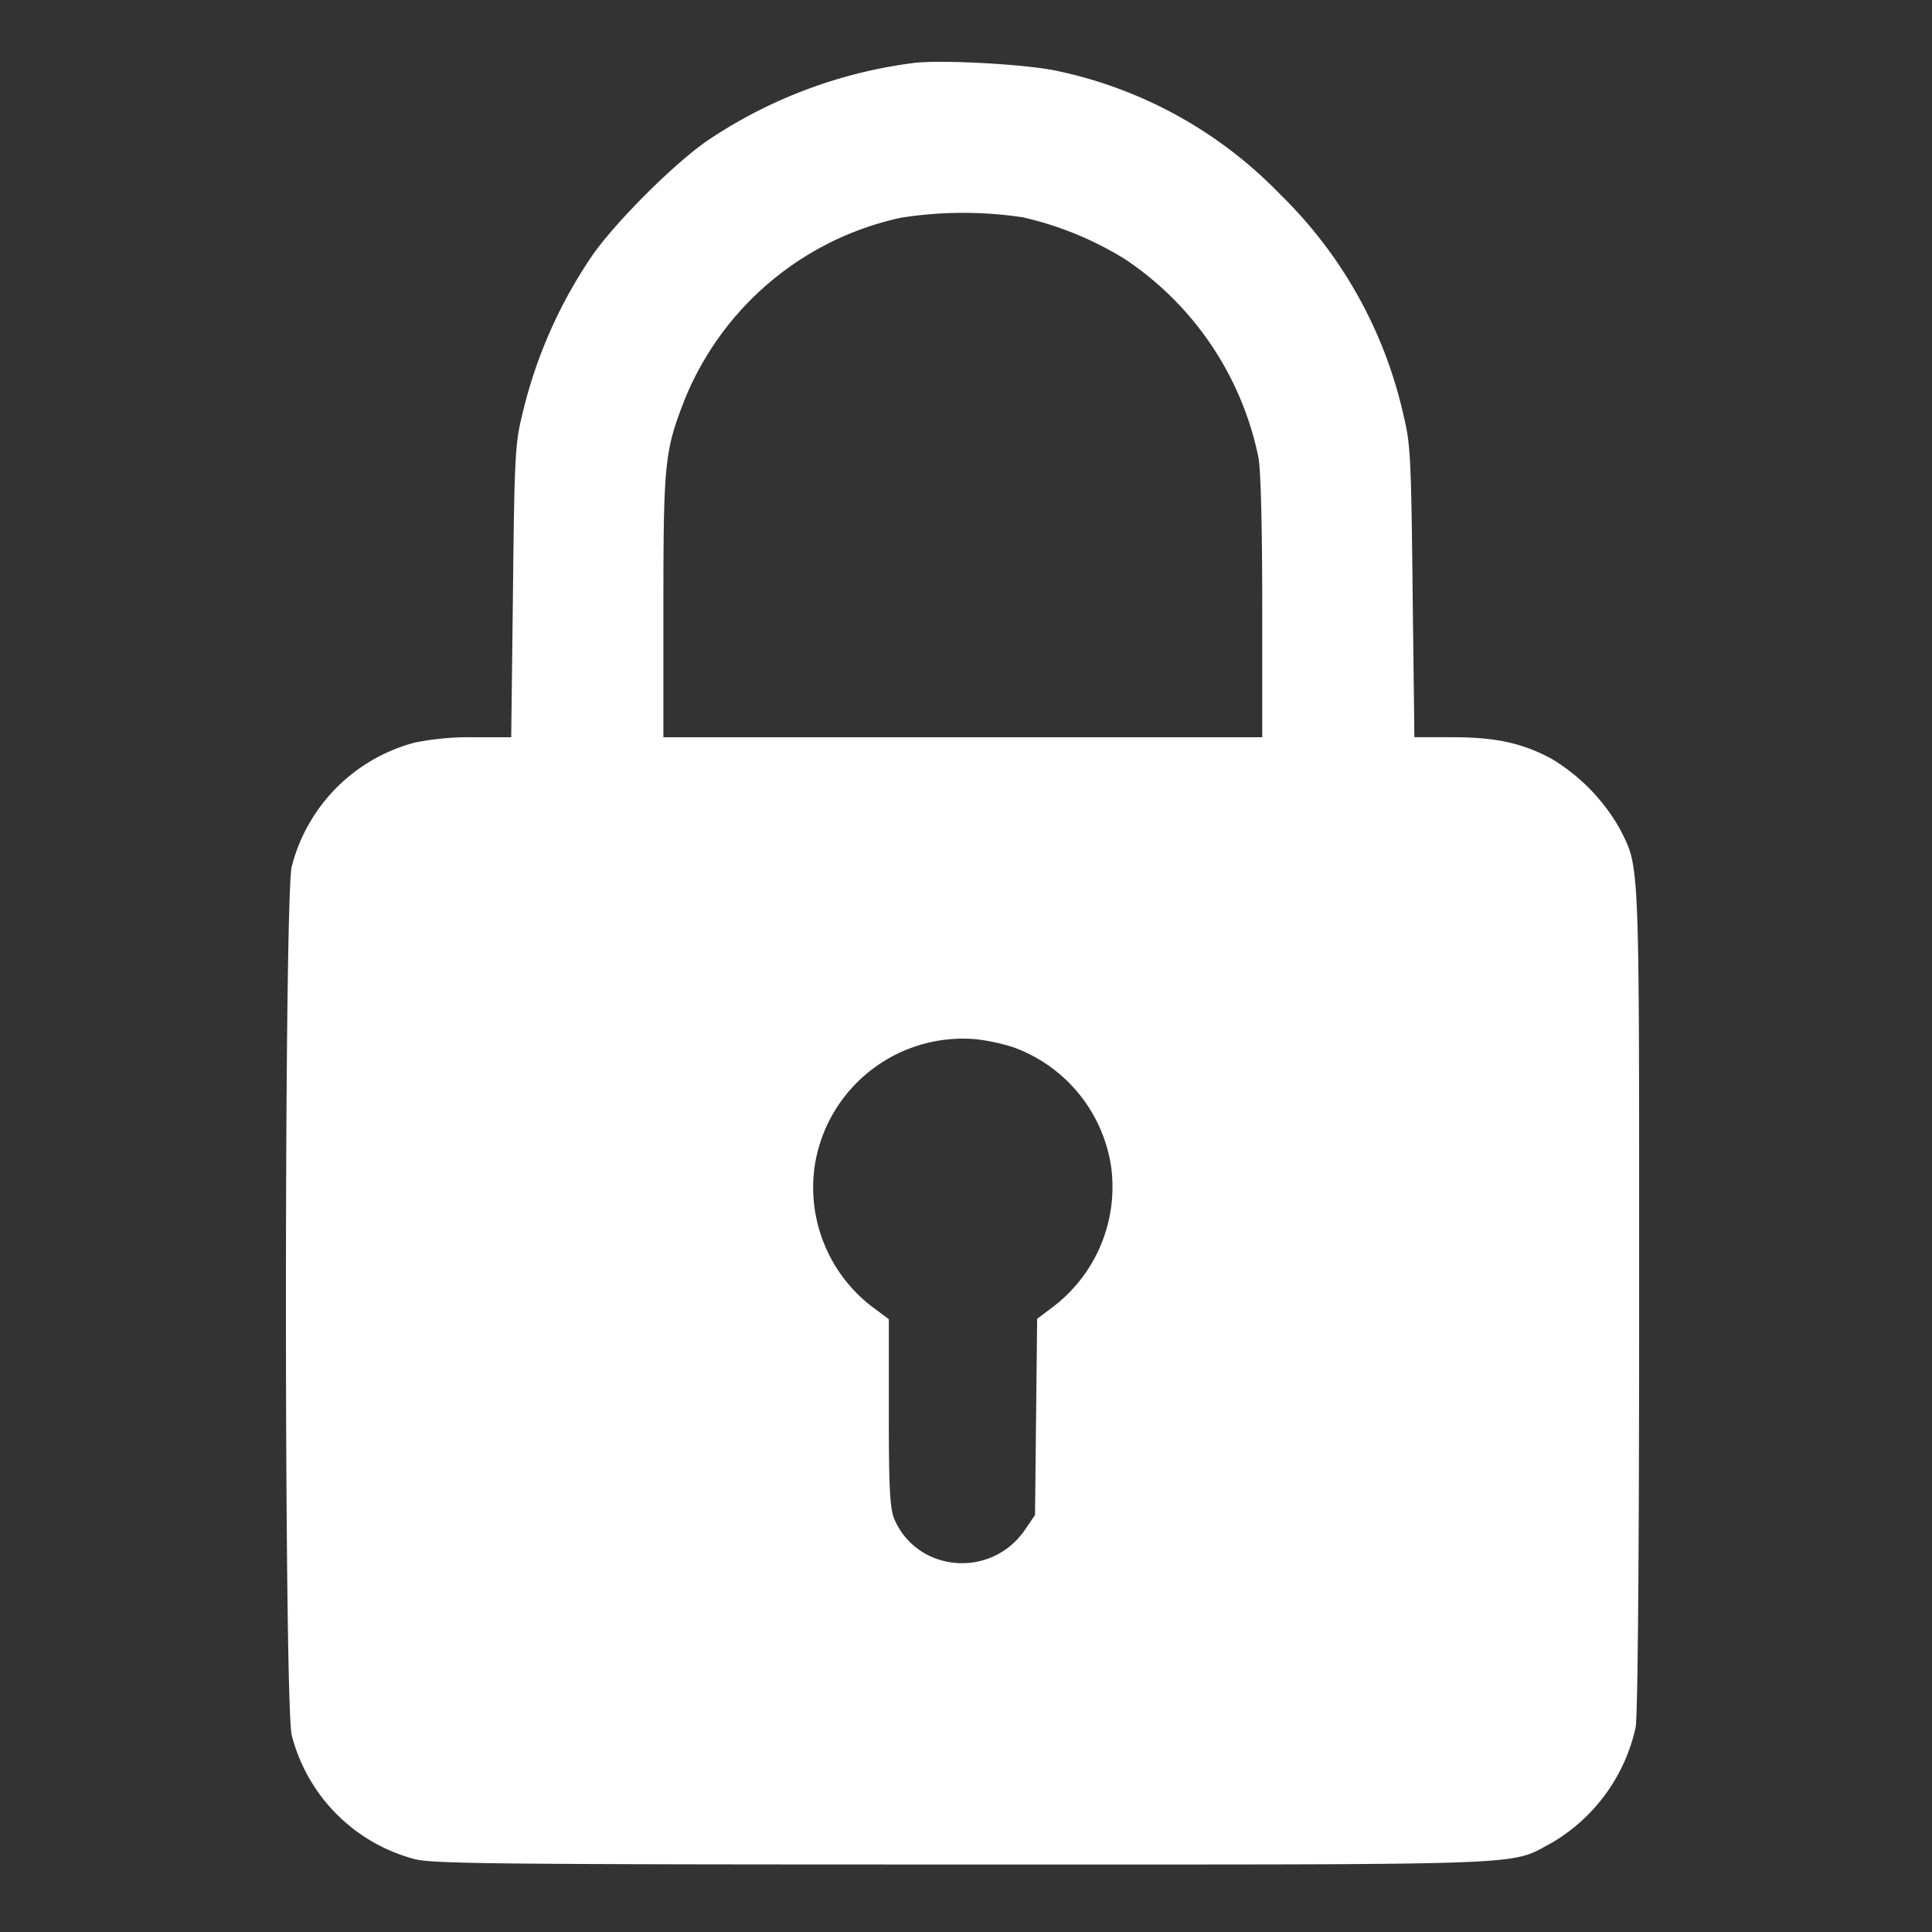 <svg xmlns="http://www.w3.org/2000/svg" xmlns:xlink="http://www.w3.org/1999/xlink" width="250" height="250" viewBox="0 0 250 250">
  <rect x="0" y="0" width="250" height="250" fill="#333333" stroke="none"/>
  <defs>
    <clipPath id="clip-Strong_Security_team">
      <rect width="250" height="250"/>
    </clipPath>
  </defs>
  <g id="Strong_Security_team" data-name="Strong Security team" clip-path="url(#clip-Strong_Security_team)">
    <g id="Group_5" data-name="Group 5" transform="translate(-5084 -208)">
      <rect id="Rectangle_7" data-name="Rectangle 7" width="250" height="250" transform="translate(5084 208)" fill="none"/>
      <g id="padlock" transform="translate(5057.15 727.732)">
        <path id="Path_8" data-name="Path 8" d="M145.057-511.581a61.755,61.755,0,0,0-26.438,9.892c-4.376,2.917-12.444,10.986-15.362,15.362a61.377,61.377,0,0,0-8.889,20.513c-.866,3.51-.957,5.7-1.14,22.655L93-424.334H88.123a35.992,35.992,0,0,0-7.567.684A22.305,22.305,0,0,0,64.6-407.605c-1,3.92-1,108.488,0,112.409a22.305,22.305,0,0,0,15.954,16.045c2.37.593,11.122.684,70.882.684,75.03,0,70.609.182,76.17-2.781A23.043,23.043,0,0,0,238.5-296.2c.273-1.6.456-21.379.456-55.612,0-57.891.091-55.521-2.553-60.763a24.8,24.8,0,0,0-8.8-8.98c-3.829-2.051-7.248-2.781-12.855-2.781h-4.877l-.228-18.826c-.182-16.957-.273-19.145-1.14-22.655a57.408,57.408,0,0,0-16-28.763,56.188,56.188,0,0,0-28.763-15.954C159.963-511.4,148.658-512.037,145.057-511.581Zm14.131,19.966a43.311,43.311,0,0,1,13.174,5.379,40.606,40.606,0,0,1,17.322,25.663c.319,1.6.5,9.345.5,19.464v16.775H112.693v-17c0-18.507.182-20.057,2.689-26.53a39.11,39.11,0,0,1,28.079-23.7A51.964,51.964,0,0,1,159.188-491.615Zm-1.094,107.44a19.5,19.5,0,0,1,12.535,15.407,19.5,19.5,0,0,1-7.339,18.005l-2.234,1.687-.137,12.718-.137,12.672-1.368,2.006c-4.422,6.29-13.949,5.379-16.866-1.55-.547-1.413-.684-3.92-.684-13.766v-12.034l-2.325-1.732a19.455,19.455,0,0,1-7.293-17.914,19.412,19.412,0,0,1,20.786-16.592A24.862,24.862,0,0,1,158.094-384.175Z" transform="translate(0)" fill="#fff"/>
      </g>
    </g>
  </g>
</svg>
